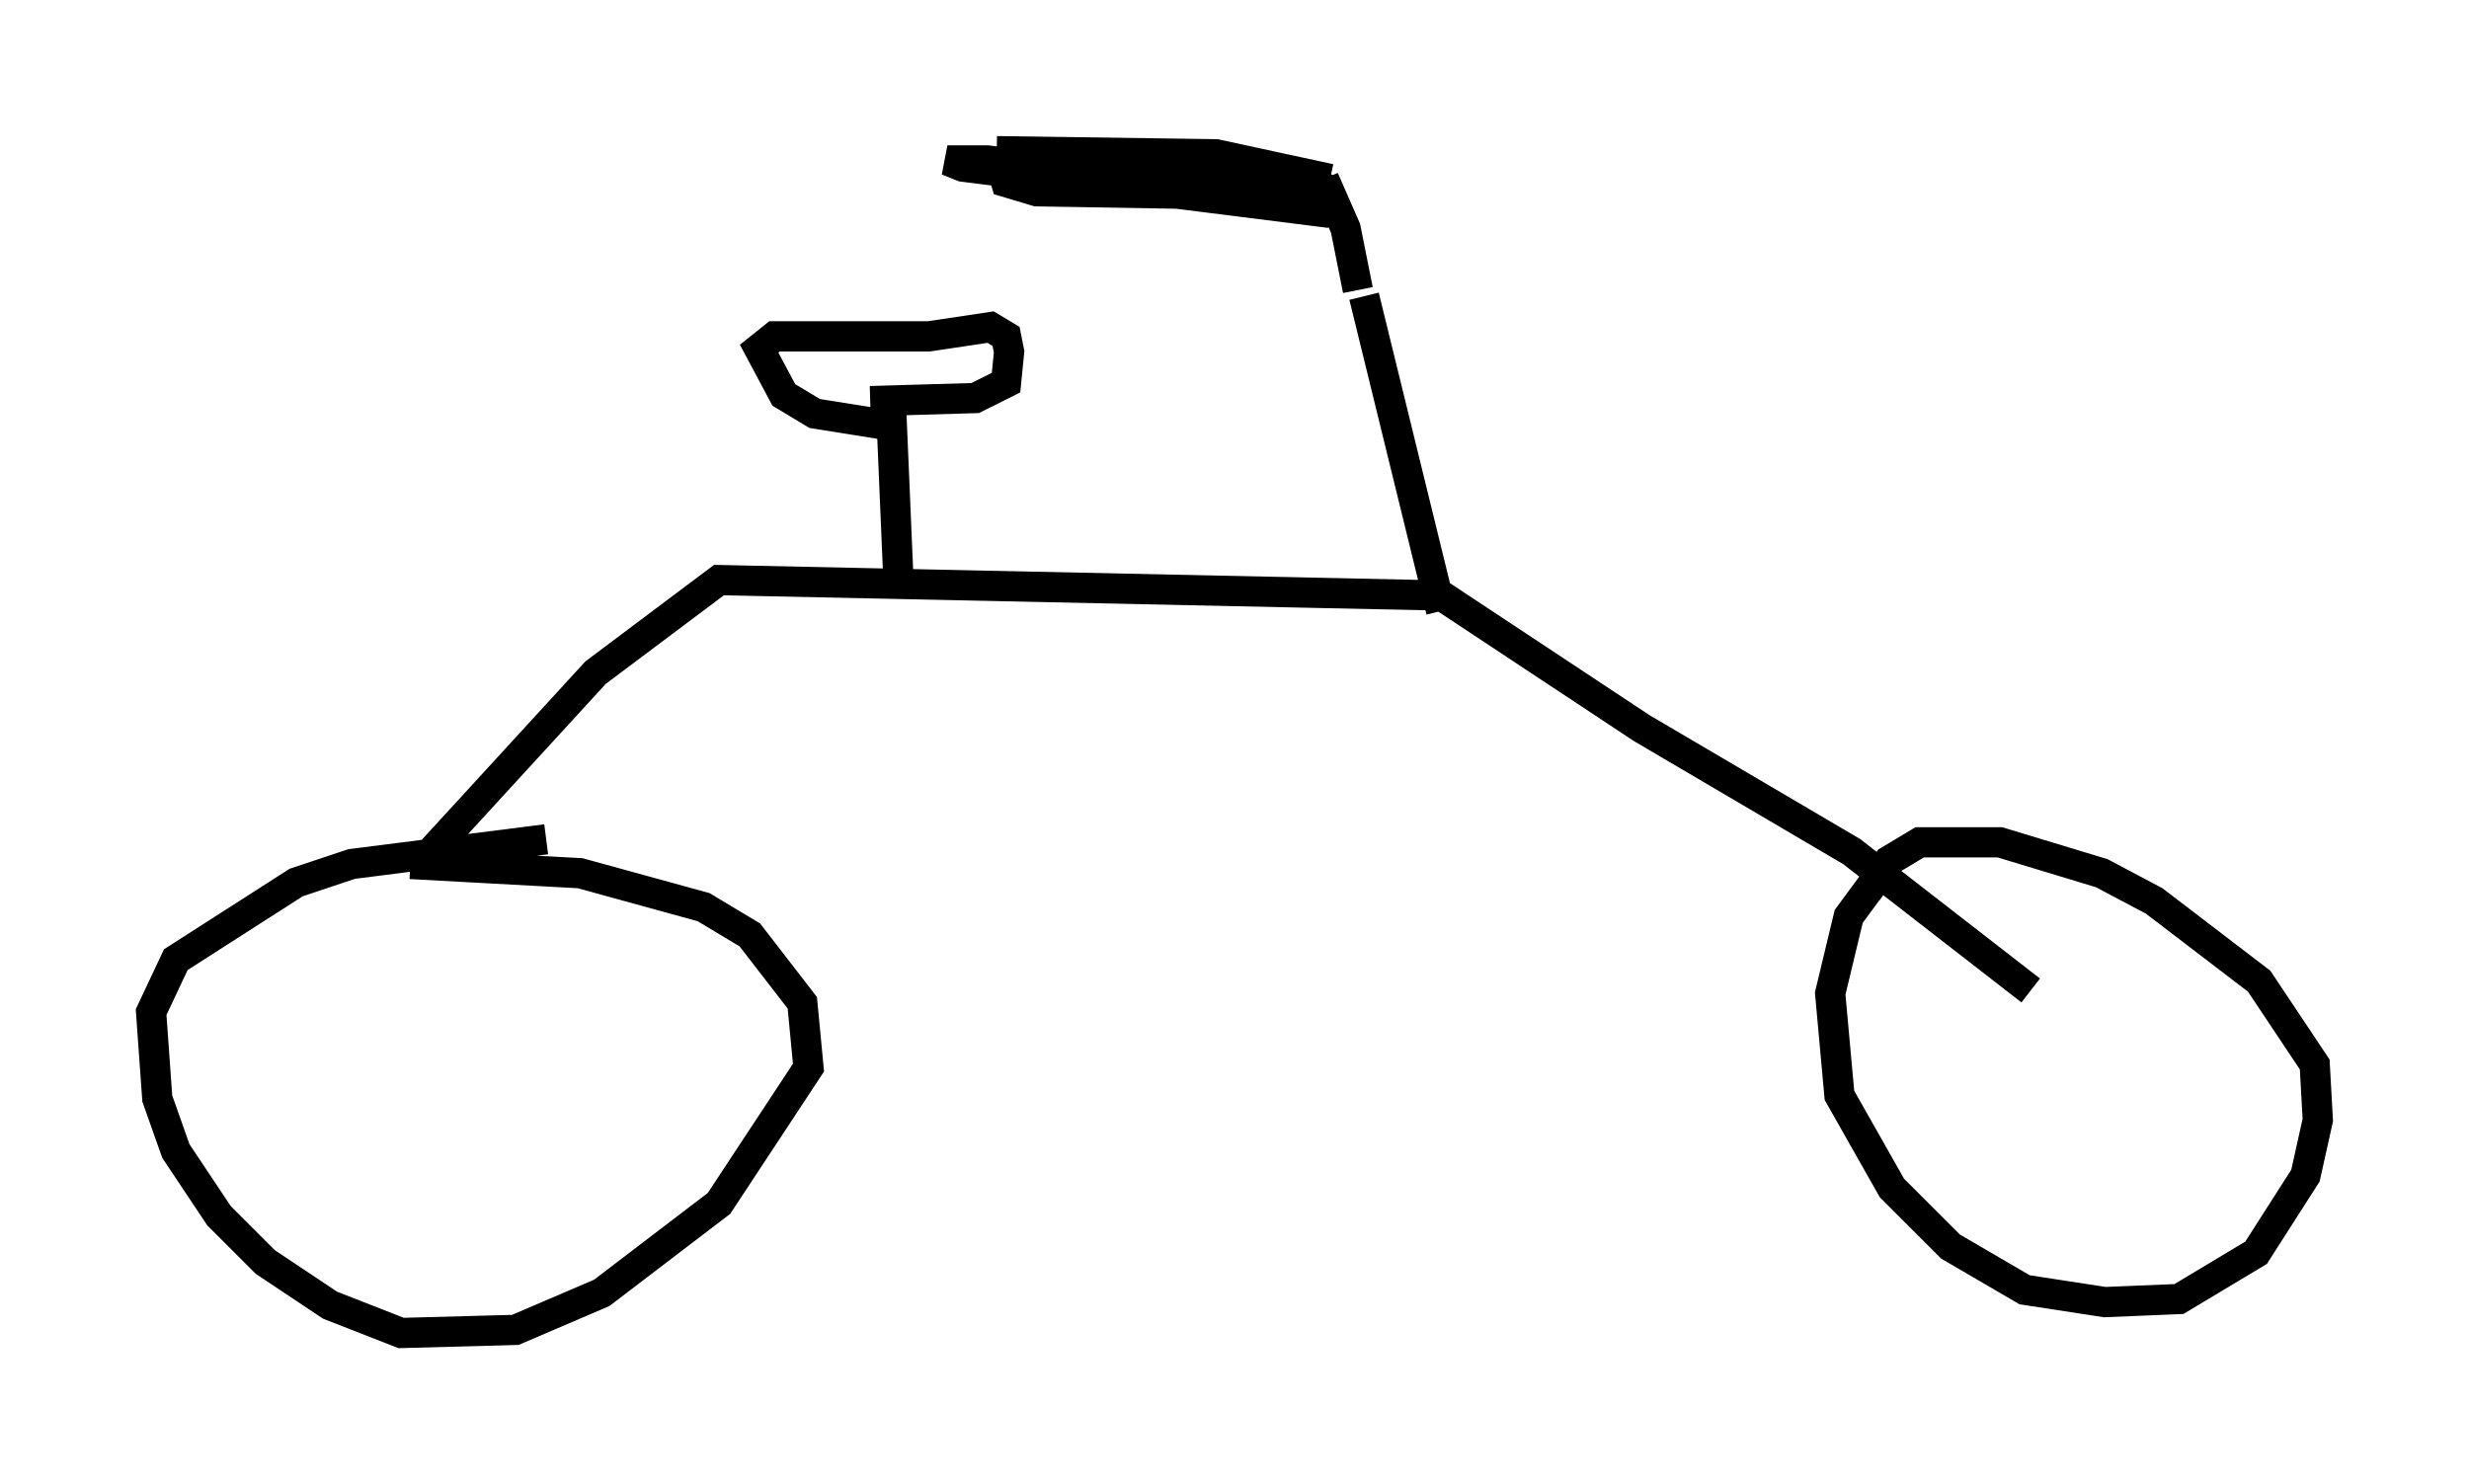 <?xml version="1.0" encoding="utf-8" ?>
<svg baseProfile="full" height="49.098" version="1.1" width="81.663" xmlns="http://www.w3.org/2000/svg" xmlns:ev="http://www.w3.org/2001/xml-events" xmlns:xlink="http://www.w3.org/1999/xlink"><defs /><rect fill="white" height="49.098" width="81.663" x="0" y="0" /><path d="M63.086, 28.173 m-0.51, 0.204 l-1.429, 1.94 -0.613, 2.552 l0.306, 3.369 1.735, 3.063 l1.94, 1.94 2.45, 1.429 l2.654, 0.408 2.45, -0.102 l2.552, -1.531 1.633, -2.552 l0.408, -1.838 -0.102, -1.838 l-1.838, -2.756 -3.471, -2.654 l-1.735, -0.919 -3.369, -1.021 l-2.654, 0.0 -1.021, 0.613 l-0.715, 1.021 m5.41, 3.267 l-5.921, -4.594 -6.942, -4.083 l-6.635, -4.39 -23.888, -0.51 l-4.083, 3.063 -5.615, 6.125 m-0.51, 0.204 l5.615, 0.306 4.083, 1.123 l1.531, 0.919 1.735, 2.246 l0.204, 2.144 -2.96, 4.492 l-3.879, 2.96 -2.858, 1.225 l-3.777, 0.102 -2.348, -0.919 l-2.144, -1.429 -1.531, -1.531 l-1.429, -2.144 -0.613, -1.735 l-0.204, -2.858 0.817, -1.735 l3.981, -2.552 1.838, -0.613 l6.431, -0.817 m11.638, -8.881 l-0.204, -4.798 -2.552, -0.408 l-1.021, -0.613 -0.817, -1.531 l0.51, -0.408 5.104, 0.0 l2.042, -0.306 0.51, 0.306 l0.102, 0.51 -0.102, 1.021 l-1.021, 0.51 -3.471, 0.102 m18.886, 6.942 l-2.552, -10.413 m-0.204, -0.204 l-0.408, -2.042 -0.715, -1.633 m0.204, 0.0 l-3.777, -0.817 -7.248, -0.102 m0.0, 0.0 l0.306, 1.021 1.021, 0.306 l6.125, 0.102 3.573, 0.613 l-12.148, -1.531 -0.51, -0.204 l1.327, 0.0 9.392, 1.225 l-4.083, -1.021 6.125, 0.817 l-2.144, -0.817 -3.573, -0.204 l3.267, 0.919 -2.042, -0.408 " fill="none" stroke="black" stroke-width="1" /></svg>